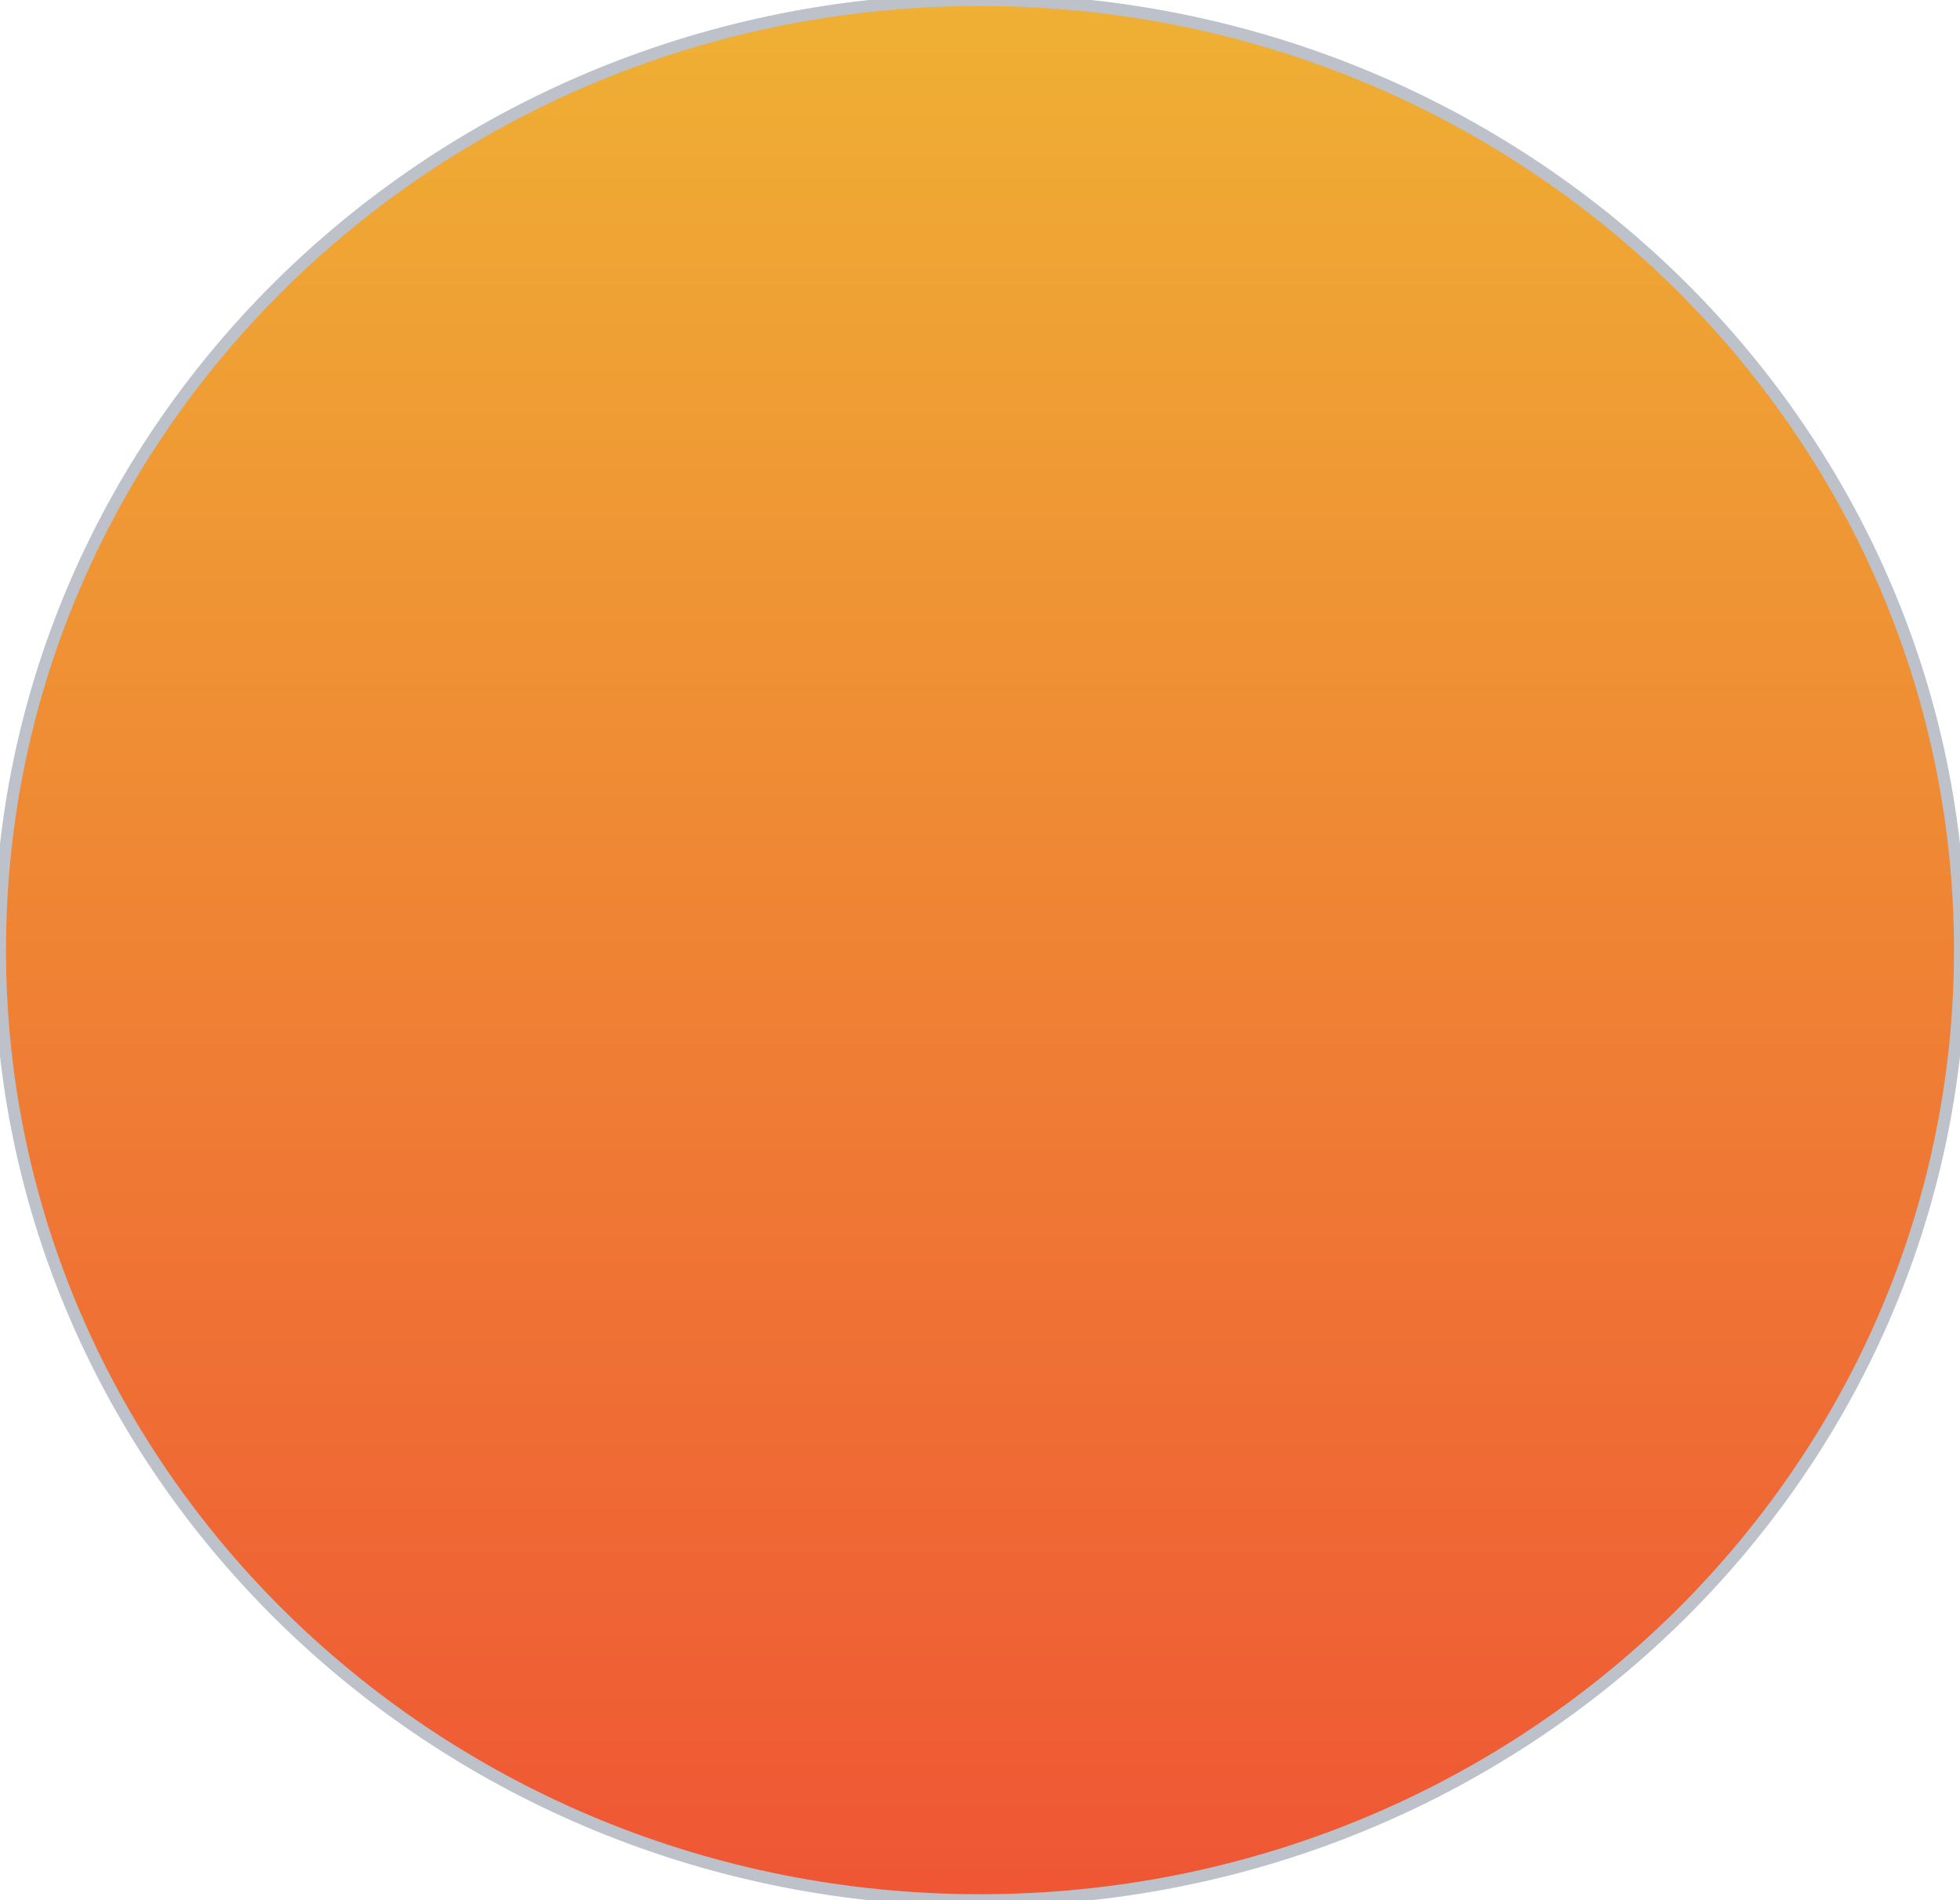 <svg width="163" height="158" viewBox="0 0 163 158" fill="none" xmlns="http://www.w3.org/2000/svg">
<path d="M163 79C163 122.63 126.511 158 81.5 158C36.489 158 0 122.63 0 79C0 35.37 36.489 0 81.5 0C126.511 0 163 35.37 163 79Z" fill="url(#paint0_linear_1_1577)"/>
<path d="M163 79C163 122.63 126.511 158 81.5 158C36.489 158 0 122.63 0 79C0 35.37 36.489 0 81.5 0C126.511 0 163 35.37 163 79Z" stroke="#BCC1CA"/>
<defs>
<linearGradient id="paint0_linear_1_1577" x1="0" y1="0" x2="0" y2="158" gradientUnits="userSpaceOnUse">
<stop stop-color="#EFB034"/>
<stop offset="1" stop-color="#EF5634"/>
</linearGradient>
</defs>
</svg>
